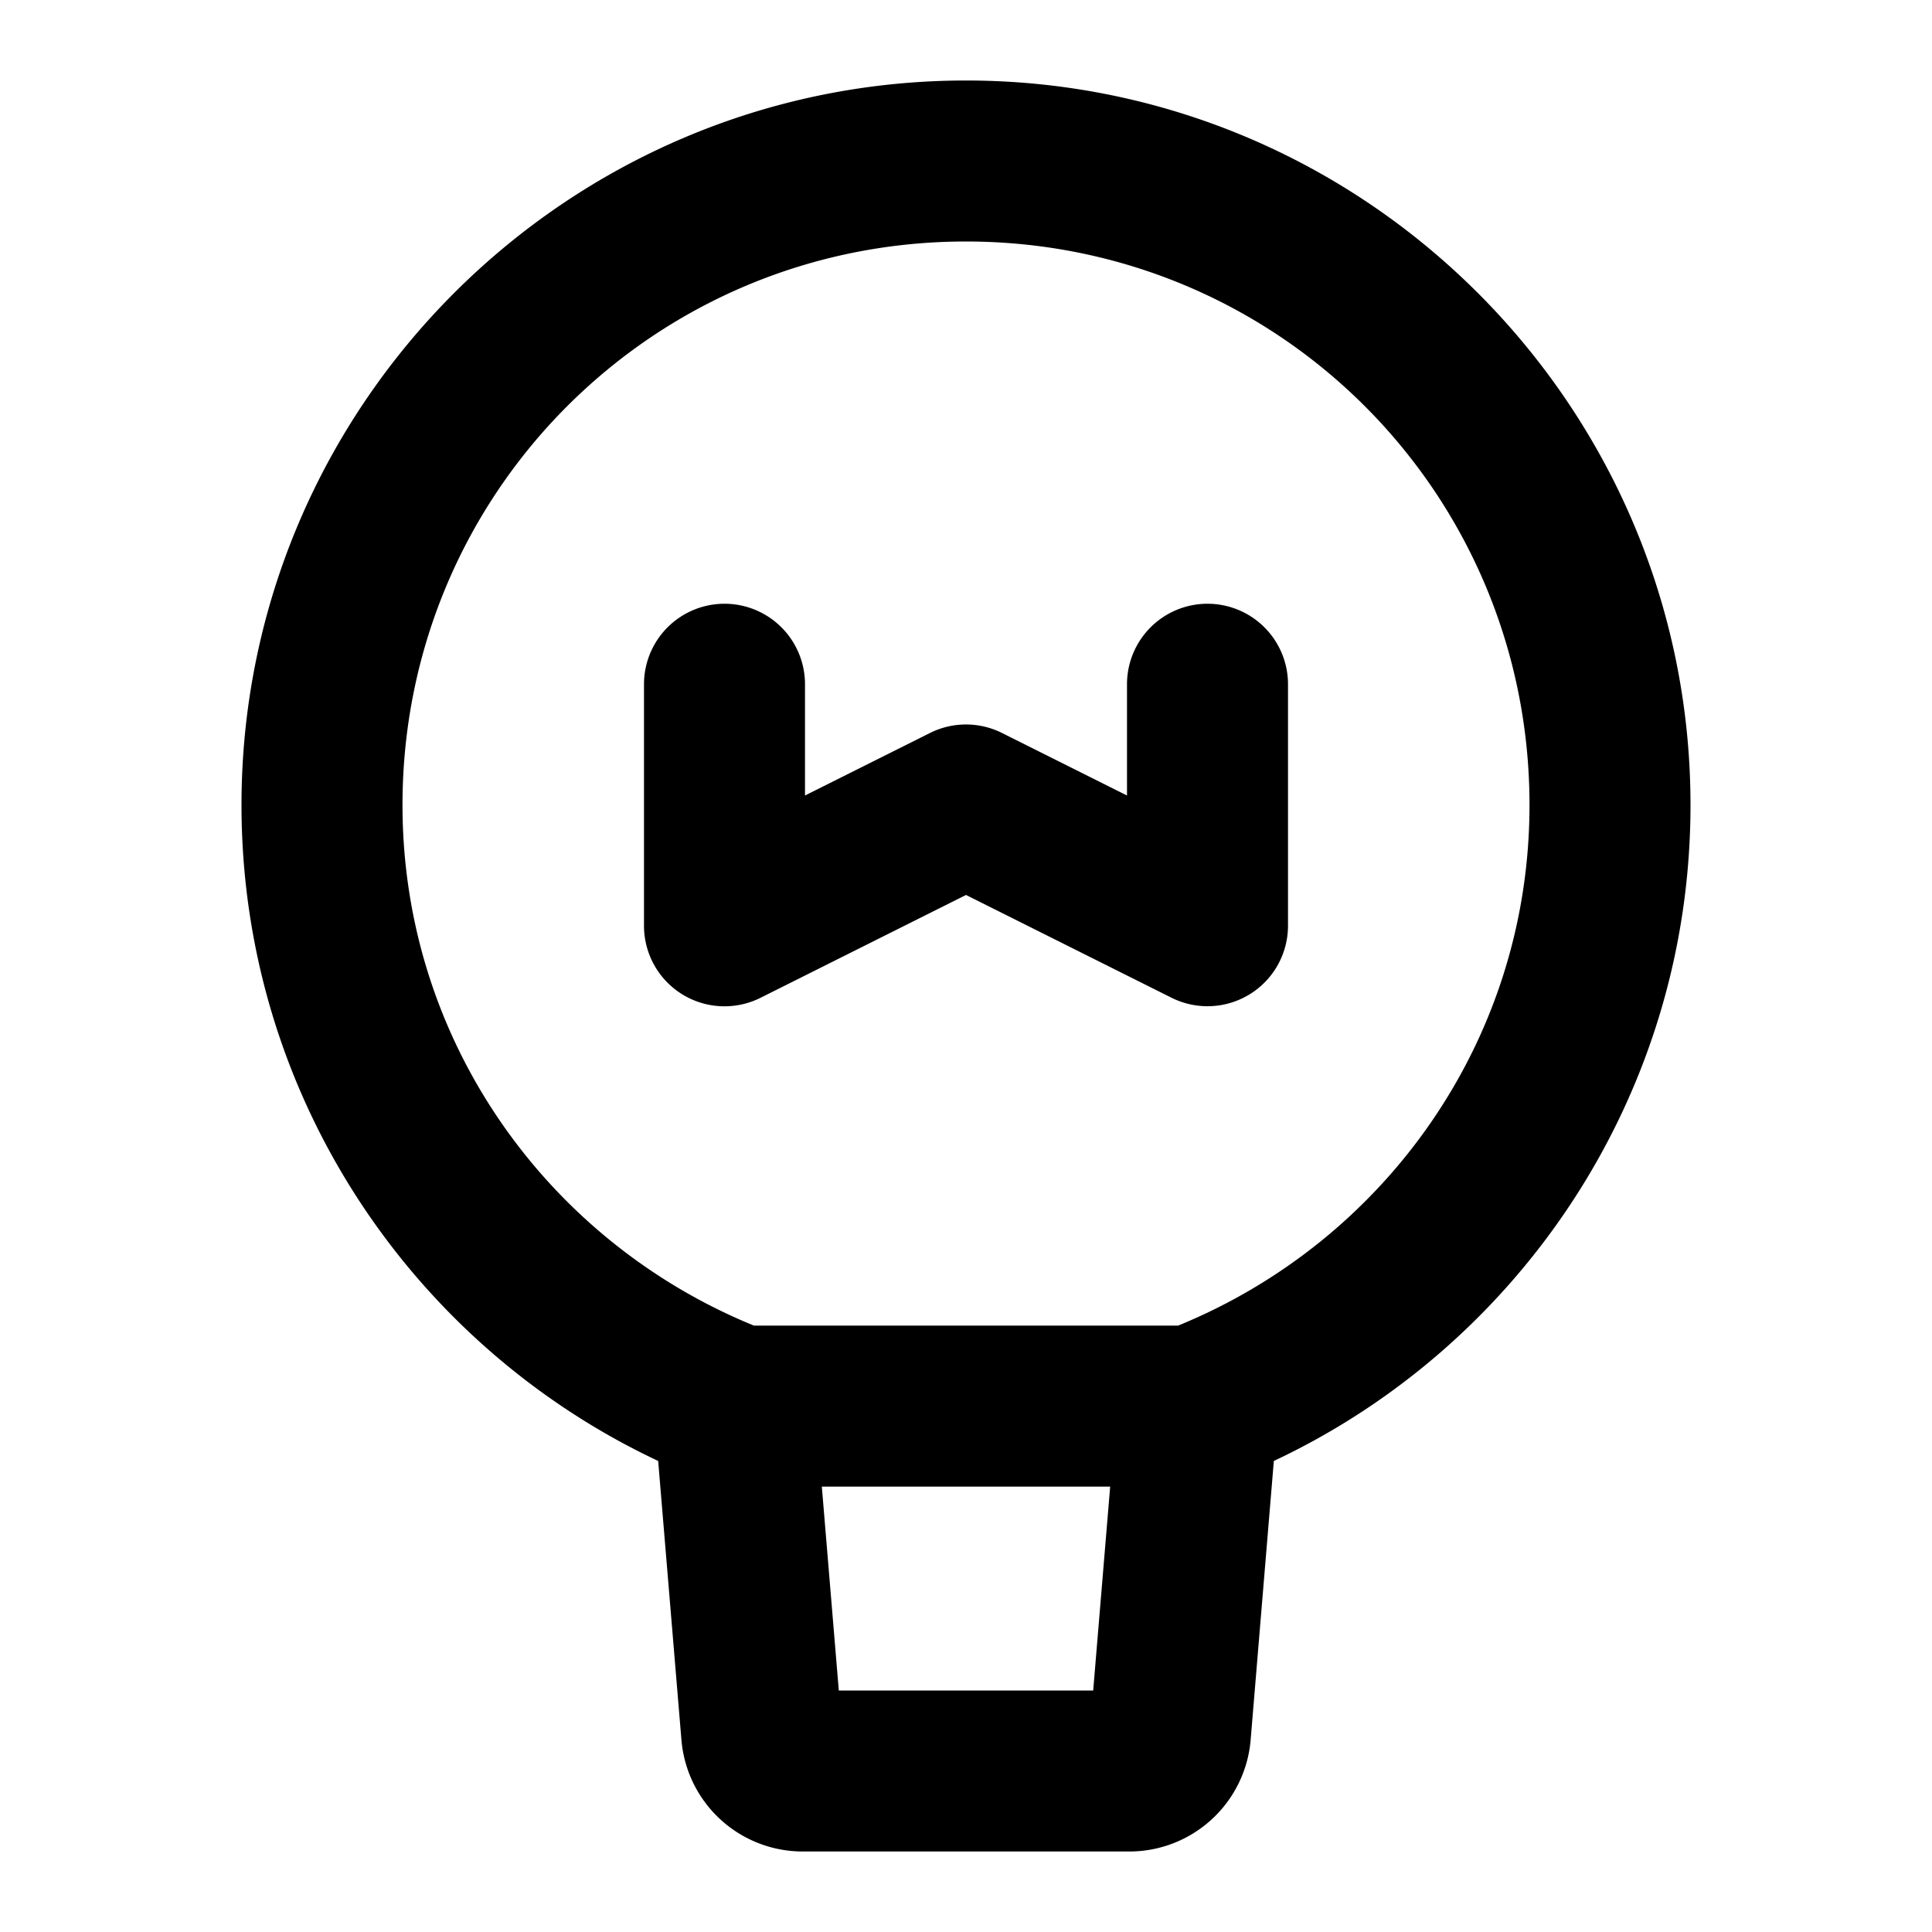 <svg xmlns="http://www.w3.org/2000/svg" width="48" height="48" viewBox="0 0 48 48"><path d="M24 2C14.083 2 6 10.083 6 20c0 7.19 4.23 13.419 10.352 16.297l.58 6.953A3.025 3.025 0 0 0 19.92 46h8.16a3.026 3.026 0 0 0 2.99-2.75l.578-6.953C37.77 33.419 42 27.189 42 20c0-9.917-8.083-18-18-18zm0 4c7.756 0 14 6.244 14 14 0 5.877-3.625 10.849-8.729 12.934H18.73C13.625 30.849 10 25.877 10 20c0-7.756 6.244-14 14-14zm-6 9a2 2 0 0 0-2 2v6a2 2 0 0 0 2.895 1.79L24 22.235l5.105 2.553A2 2 0 0 0 32 23v-6a2 2 0 0 0-2-2 2 2 0 0 0-2 2v2.764l-3.105-1.553a2 2 0 0 0-1.79 0L20 19.764V17a2 2 0 0 0-2-2zm2.418 21.934h7.164L27.16 42h-6.32z"/></svg>